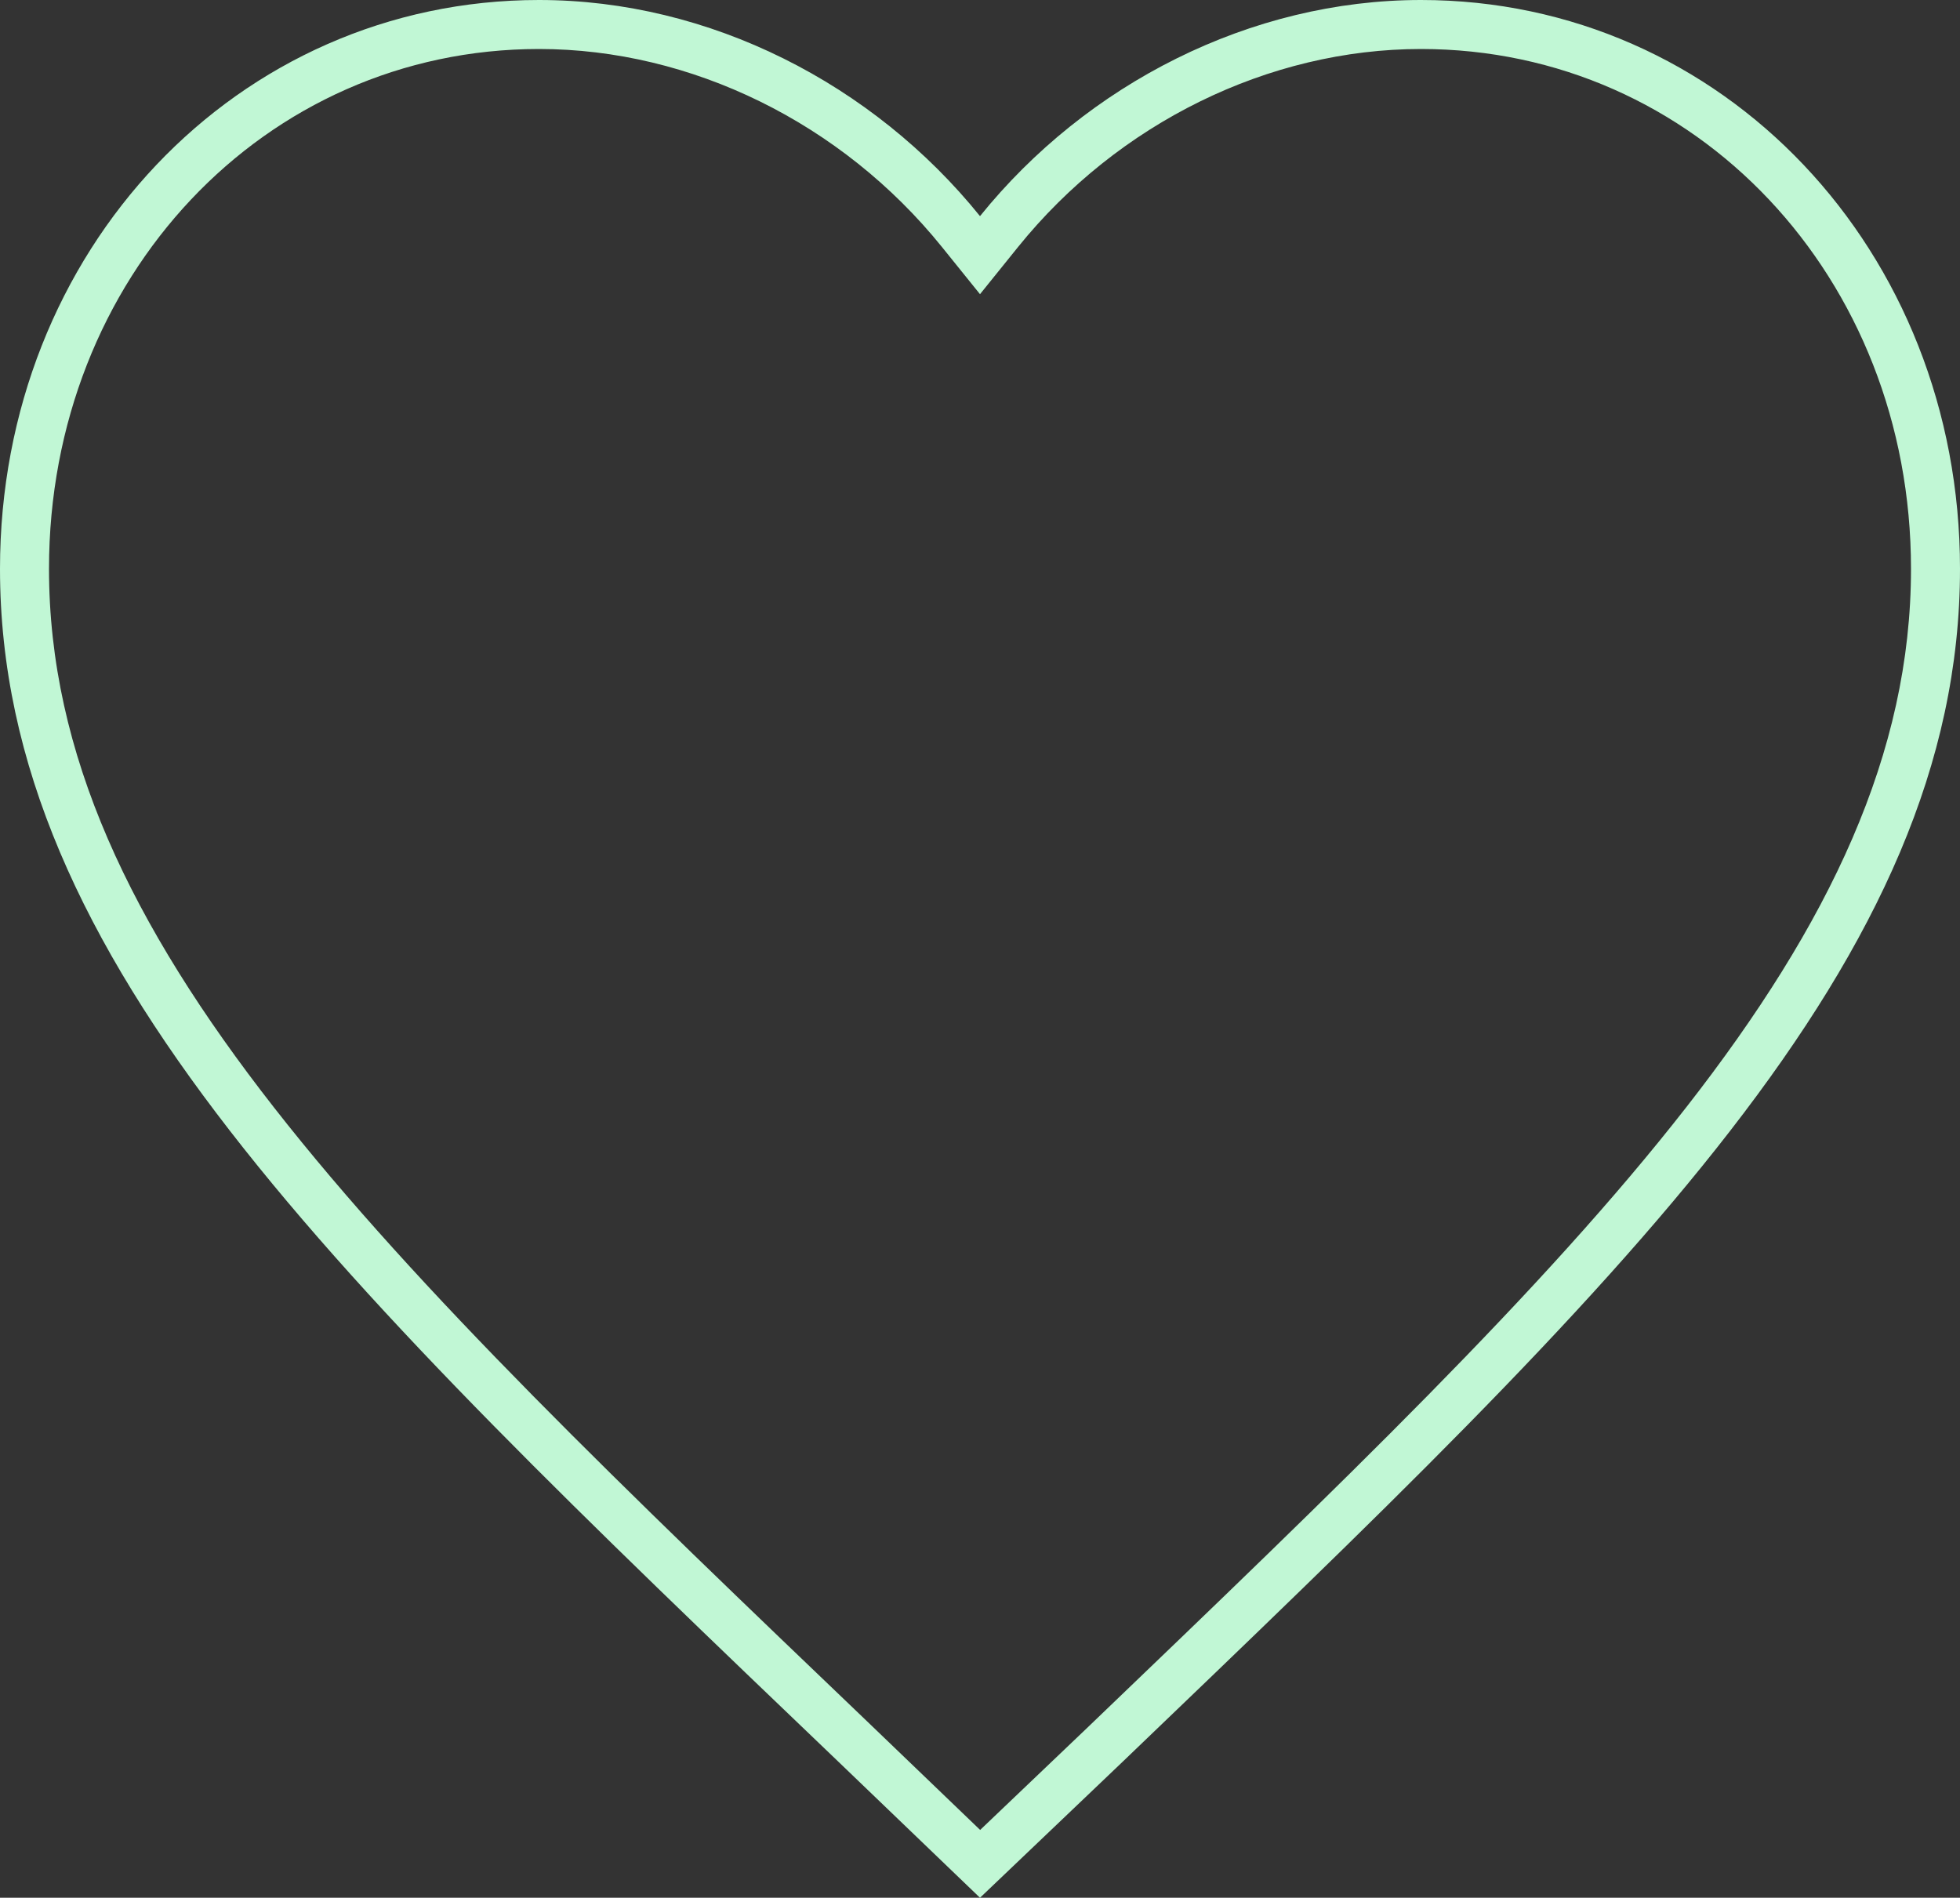 <svg xmlns="http://www.w3.org/2000/svg" width="40" height="38.731" viewBox="0 0 40 38.731"><rect x="0" y="0" width="40" height="38.731" fill="#333333" stroke="none"/><g transform="translate(-2 -3)" fill="none"><path d="M22,41.731l-2.9-2.786C8.8,29.088,2,22.587,2,14.609,2,8.108,6.84,3,13,3a11.731,11.731,0,0,1,9,4.411A11.731,11.731,0,0,1,31,3c6.16,0,11,5.108,11,11.609,0,7.978-6.8,14.479-17.1,24.357Z" stroke="none"/><path d="M 22.003 40.347 L 24.208 38.244 L 24.287 38.168 C 34.351 28.516 41 22.14 41 14.609 C 41 8.66 36.607 4 31 4 C 27.893 4 24.819 5.51 22.778 8.039 L 22 9.004 L 21.222 8.039 C 19.181 5.51 16.107 4 13 4 C 7.393 4 3 8.66 3 14.609 C 3 22.153 9.67 28.536 19.766 38.198 L 19.793 38.224 L 22.003 40.347 M 22 41.731 L 19.1 38.945 C 8.8 29.088 2 22.587 2 14.609 C 2 8.108 6.84 3 13 3 C 16.48 3 19.82 4.71 22 7.411 C 24.18 4.71 27.52 3 31 3 C 37.16 3 42 8.108 42 14.609 C 42 22.587 35.2 29.088 24.9 38.966 L 22 41.731 Z" stroke="none" fill="#c1f7d5"/></g></svg>